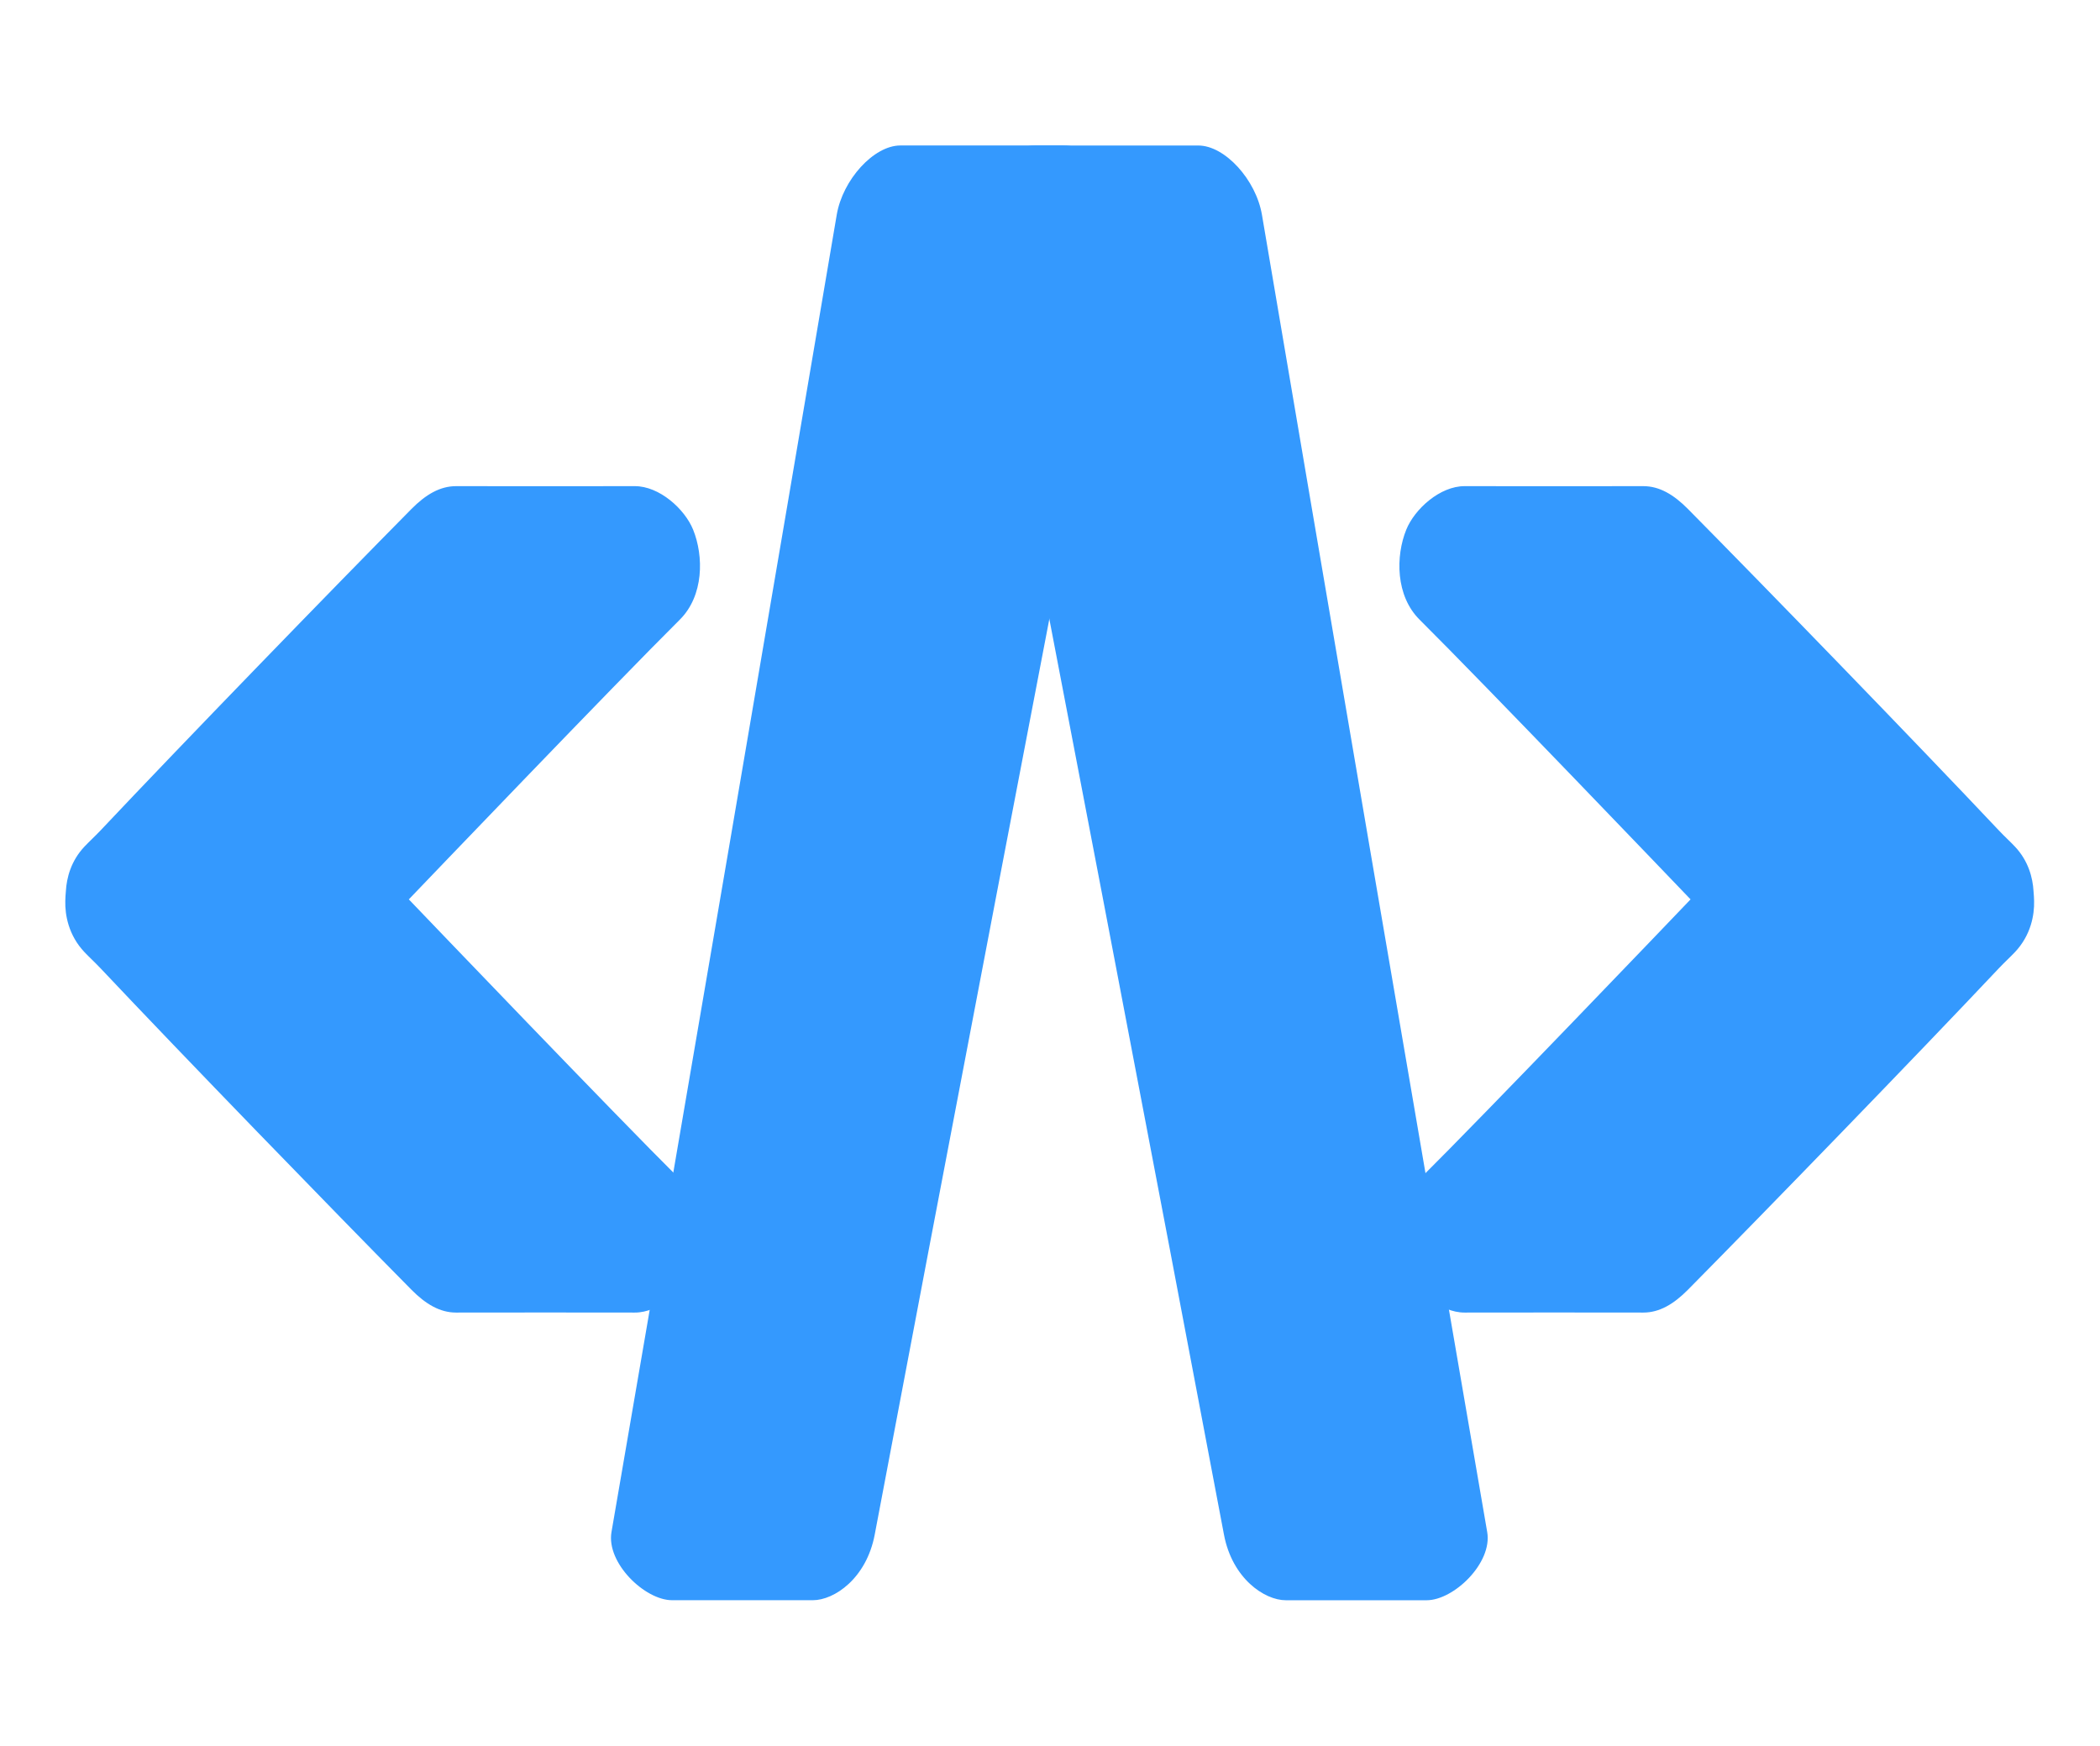 <?xml version="1.0" encoding="UTF-8" standalone="no"?>
<svg
   xmlns:dc="http://purl.org/dc/elements/1.1/"
   xmlns:cc="http://creativecommons.org/ns#"
   xmlns:rdf="http://www.w3.org/1999/02/22-rdf-syntax-ns#"
   xmlns:svg="http://www.w3.org/2000/svg"
   xmlns="http://www.w3.org/2000/svg"
   xmlns:sodipodi="http://sodipodi.sourceforge.net/DTD/sodipodi-0.dtd"
   xmlns:inkscape="http://www.inkscape.org/namespaces/inkscape"
   id="eqleqe3ploak1"
   viewBox="0 0 544.369 452.626"
   shape-rendering="geometricPrecision"
   text-rendering="geometricPrecision"
   version="1.1"
   sodipodi:docname="logo.svg"
   inkscape:version="0.92.4 (5da689c313, 2019-01-14)">
  <defs
     id="defs15">
    <filter
       style="color-interpolation-filters:sRGB;"
       inkscape:label="Drop Shadow"
       id="filter29">
      <feFlood
         flood-opacity="0.498"
         flood-color="rgb(0,0,0)"
         result="flood"
         id="feFlood19" />
      <feComposite
         in="flood"
         in2="SourceGraphic"
         operator="in"
         result="composite1"
         id="feComposite21" />
      <feGaussianBlur
         in="composite1"
         stdDeviation="3.6"
         result="blur"
         id="feGaussianBlur23" />
      <feOffset
         dx="0"
         dy="0"
         result="offset"
         id="feOffset25" />
      <feComposite
         in="SourceGraphic"
         in2="offset"
         operator="over"
         result="composite2"
         id="feComposite27" />
    </filter>
    <filter
       style="color-interpolation-filters:sRGB;"
       inkscape:label="Drop Shadow"
       id="filter41">
      <feFlood
         flood-opacity="0.498"
         flood-color="rgb(0,0,0)"
         result="flood"
         id="feFlood31" />
      <feComposite
         in="flood"
         in2="SourceGraphic"
         operator="in"
         result="composite1"
         id="feComposite33" />
      <feGaussianBlur
         in="composite1"
         stdDeviation="3.6"
         result="blur"
         id="feGaussianBlur35" />
      <feOffset
         dx="0"
         dy="0"
         result="offset"
         id="feOffset37" />
      <feComposite
         in="SourceGraphic"
         in2="offset"
         operator="over"
         result="composite2"
         id="feComposite39" />
    </filter>
    <filter
       style="color-interpolation-filters:sRGB;"
       inkscape:label="Drop Shadow"
       id="filter53">
      <feFlood
         flood-opacity="0.498"
         flood-color="rgb(0,0,0)"
         result="flood"
         id="feFlood43" />
      <feComposite
         in="flood"
         in2="SourceGraphic"
         operator="in"
         result="composite1"
         id="feComposite45" />
      <feGaussianBlur
         in="composite1"
         stdDeviation="3.6"
         result="blur"
         id="feGaussianBlur47" />
      <feOffset
         dx="0"
         dy="0"
         result="offset"
         id="feOffset49" />
      <feComposite
         in="SourceGraphic"
         in2="offset"
         operator="over"
         result="composite2"
         id="feComposite51" />
    </filter>
    <filter
       style="color-interpolation-filters:sRGB;"
       inkscape:label="Drop Shadow"
       id="filter65">
      <feFlood
         flood-opacity="0.498"
         flood-color="rgb(0,0,0)"
         result="flood"
         id="feFlood55" />
      <feComposite
         in="flood"
         in2="SourceGraphic"
         operator="in"
         result="composite1"
         id="feComposite57" />
      <feGaussianBlur
         in="composite1"
         stdDeviation="3.6"
         result="blur"
         id="feGaussianBlur59" />
      <feOffset
         dx="0"
         dy="0"
         result="offset"
         id="feOffset61" />
      <feComposite
         in="SourceGraphic"
         in2="offset"
         operator="over"
         result="composite2"
         id="feComposite63" />
    </filter>
  </defs>
  <sodipodi:namedview
     pagecolor="#ffffff"
     bordercolor="#666666"
     borderopacity="1"
     objecttolerance="10"
     gridtolerance="10"
     guidetolerance="10"
     inkscape:pageopacity="0"
     inkscape:pageshadow="2"
     inkscape:window-width="1080"
     inkscape:window-height="1891"
     id="namedview13"
     showgrid="false"
     inkscape:zoom="0.52140173"
     inkscape:cx="272.1846"
     inkscape:cy="226.31302"
     inkscape:window-x="0"
     inkscape:window-y="0"
     inkscape:window-maximized="1"
     inkscape:current-layer="eqleqe3ploak1" />
  <style
     id="style2"><![CDATA[#eqleqe3ploak2_ts {animation: eqleqe3ploak2_ts__ts 1500ms linear infinite normal forwards}@keyframes eqleqe3ploak2_ts__ts { 0% {transform: translate(224.798px,226.308px) scale(1,1)} 20% {transform: translate(224.798px,226.308px) scale(1,1);animation-timing-function: cubic-bezier(0,0,0.58,1)} 40% {transform: translate(224.798px,226.308px) scale(1.13,1.13);animation-timing-function: cubic-bezier(0,0,0.58,1)} 60% {transform: translate(224.798px,226.308px) scale(1,1)} 100% {transform: translate(224.798px,226.308px) scale(1,1)} }#eqleqe3ploak3_ts {animation: eqleqe3ploak3_ts__ts 1500ms linear infinite normal forwards}@keyframes eqleqe3ploak3_ts__ts { 0% {transform: translate(319.231px,226.318px) scale(1,1)} 40% {transform: translate(319.231px,226.318px) scale(1,1);animation-timing-function: cubic-bezier(0,0,0.58,1)} 60% {transform: translate(319.231px,226.318px) scale(1.13,1.13);animation-timing-function: cubic-bezier(0,0,0.58,1)} 80% {transform: translate(319.231px,226.318px) scale(1,1)} 100% {transform: translate(319.231px,226.318px) scale(1,1)} }#eqleqe3ploak4_ts {animation: eqleqe3ploak4_ts__ts 1500ms linear infinite normal forwards}@keyframes eqleqe3ploak4_ts__ts { 0% {transform: translate(445.023px,233.183px) scale(1,1)} 60% {transform: translate(445.023px,233.183px) scale(1,1);animation-timing-function: cubic-bezier(0,0,0.58,1)} 80% {transform: translate(445.023px,233.183px) scale(1.13,1.13);animation-timing-function: cubic-bezier(0,0,0.58,1)} 100% {transform: translate(445.023px,233.183px) scale(1,1)} }#eqleqe3ploak5_ts {animation: eqleqe3ploak5_ts__ts 1500ms linear infinite normal forwards}@keyframes eqleqe3ploak5_ts__ts { 0% {transform: translate(99.188px,233.183px) scale(1,1);animation-timing-function: cubic-bezier(0,0,0.58,1)} 20% {transform: translate(99.188px,233.183px) scale(1.128,1.128);animation-timing-function: cubic-bezier(0,0,0.58,1)} 40% {transform: translate(99.188px,233.183px) scale(1,1)} 100% {transform: translate(99.188px,233.183px) scale(1,1)} }]]></style>
  <g
     id="eqleqe3ploak2_ts"
     transform="translate(224.798,226.308) scale(1,1)"
     style="filter:url(#filter41)">
    <path
       id="eqleqe3ploak2"
       d="M216.9,55.698C218.44,46.588,226.51,37.718,233.39,37.718C243.93,37.718,265.49,37.718,275.67,37.718C284.98,37.718,293.48,49.168,290.67,63.668C274.35,147.758,241.92,317.488,226.75,397.878C224.6,409.278,216.24,414.898,210.71,414.898C202.12,414.898,185.51,414.898,174.22,414.898C167.16,414.898,157.13,405.238,158.51,397.228C176.66,292.048,202.34,141.608,216.9,55.698Z"
       transform="translate(-224.798,-226.308)"
       fill="rgb(52,153,254)"
       stroke="none"
       stroke-width="1" />
  </g>
  <g
     id="eqleqe3ploak3_ts"
     transform="translate(319.231,226.318) scale(1,1)"
     style="filter:url(#filter53)">
    <path
       id="eqleqe3ploak3"
       d="M327.13,55.708C325.59,46.598,317.52,37.728,310.64,37.728C300.1,37.728,278.54,37.728,268.36,37.728C259.05,37.728,250.55,49.178,253.36,63.678C269.68,147.768,302.11,317.498,317.28,397.888C319.43,409.288,327.79,414.908,333.32,414.908C341.91,414.908,358.52,414.908,369.81,414.908C376.87,414.908,386.9,405.248,385.52,397.238C367.37,292.058,341.69,141.618,327.13,55.708Z"
       transform="translate(-319.231,-226.318)"
       fill="rgb(52,153,254)"
       stroke="none"
       stroke-width="1" />
  </g>
  <g
     id="eqleqe3ploak4_ts"
     transform="translate(445.023,233.183) scale(1,1)"
     style="filter:url(#filter65)">
    <path
       id="eqleqe3ploak4"
       d="M1123.02,545.88C1118.38,541.04,1069.68,490.16,1052.77,473.35C1046.54,467.16,1046.54,456.9,1049.32,450.03C1051.49,444.67,1058.07,438.71,1064.47,438.74C1075.74,438.79,1099.52,438.74,1110.78,438.74C1114.94,438.74,1118.65,440.92,1122.37,444.69C1142.68,465.24,1181.37,505.12,1202.98,528.05L1202.98,528.05C1204.42,529.57,1205.91,530.93,1207.08,532.17C1210.62,535.92,1211.72,540.3,1211.92,543.73C1212.01,544.66,1212.05,545.53,1212.07,546.31C1212.16,549.9,1211.26,555.17,1207.08,559.58C1205.91,560.82,1204.42,562.18,1202.98,563.7L1202.98,563.7C1181.37,586.63,1142.68,626.51,1122.37,647.06C1118.65,650.83,1114.94,653.01,1110.78,653.01C1099.52,653.01,1075.74,652.96,1064.47,653.01C1058.07,653.04,1051.49,647.08,1049.32,641.72C1046.54,634.85,1046.54,624.59,1052.77,618.4C1069.69,601.61,1118.39,550.73,1123.02,545.88Z"
       transform="translate(-1129.808,-545.875)"
       fill="rgb(52,153,254)"
       stroke="none"
       stroke-width="1" />
  </g>
  <g
     id="eqleqe3ploak5_ts"
     transform="translate(99.188,233.183) scale(1,1)"
     style="filter:url(#filter29)">
    <path
       id="eqleqe3ploak5"
       d="M789.67,546.46C794.31,541.62,843.01,490.74,859.92,473.93C866.15,467.74,866.15,457.48,863.37,450.61C861.2,445.25,854.62,439.29,848.22,439.32C836.95,439.37,813.17,439.32,801.91,439.32C797.75,439.32,794.04,441.5,790.32,445.27C770.01,465.82,731.32,505.7,709.71,528.63L709.71,528.63C708.27,530.15,706.78,531.51,705.61,532.75C702.07,536.5,700.97,540.88,700.77,544.31C700.68,545.24,700.64,546.11,700.62,546.89C700.53,550.48,701.43,555.75,705.61,560.16C706.78,561.4,708.27,562.76,709.71,564.28L709.71,564.28C731.32,587.21,770.01,627.09,790.32,647.64C794.04,651.41,797.75,653.59,801.91,653.59C813.17,653.59,836.95,653.54,848.22,653.59C854.62,653.62,861.2,647.66,863.37,642.3C866.15,635.43,866.15,625.17,859.92,618.98C843.01,602.18,794.31,551.3,789.67,546.46Z"
       transform="translate(-782.882,-546.455)"
       fill="rgb(52,153,254)"
       stroke="none"
       stroke-width="1" />
  </g>
</svg>
